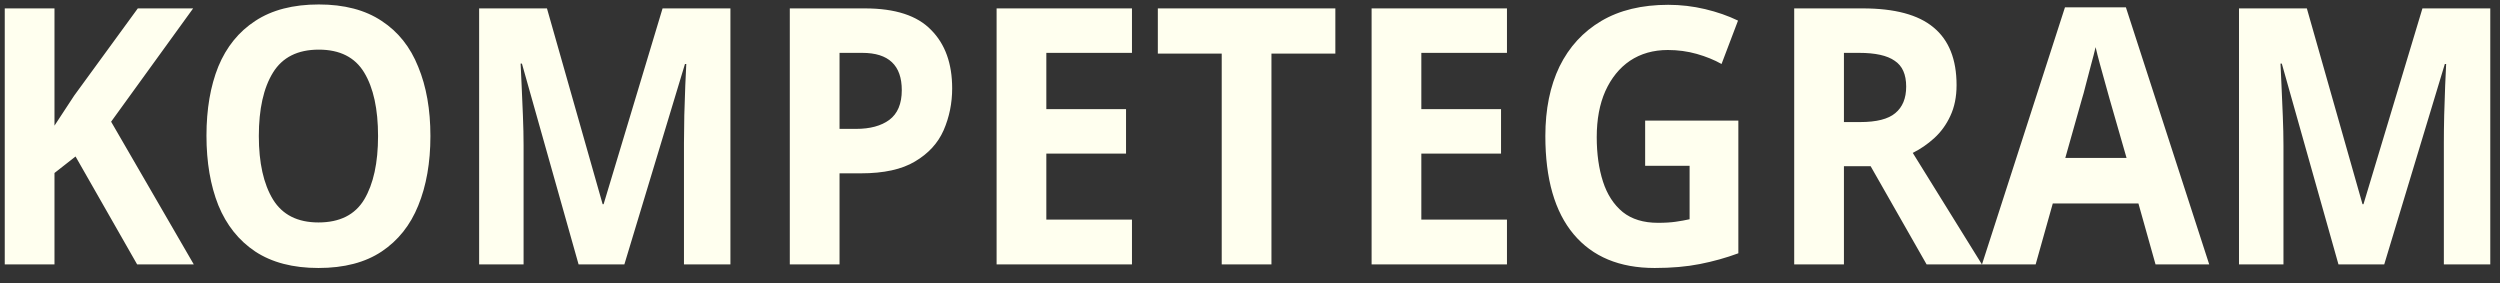<svg width="150" height="17" viewBox="0 0 150 17" fill="none" xmlns="http://www.w3.org/2000/svg">
<rect x="0" y="0" width="150" height="17" fill="#333333" stroke="none"/>
<path d="M11.627 15.864H8.228L4.533 9.389L3.269 10.379V15.864H0.285V0.504H3.269V7.539C3.466 7.238 3.664 6.937 3.861 6.635C4.059 6.334 4.257 6.033 4.454 5.732L8.268 0.504H11.588L6.667 7.302L11.627 15.864ZM25.825 8.163C25.825 9.755 25.581 11.146 25.094 12.336C24.62 13.512 23.889 14.43 22.901 15.09C21.913 15.749 20.648 16.079 19.107 16.079C17.579 16.079 16.314 15.749 15.313 15.09C14.325 14.43 13.587 13.505 13.1 12.315C12.626 11.124 12.388 9.733 12.388 8.141C12.388 6.549 12.626 5.165 13.1 3.989C13.587 2.813 14.325 1.903 15.313 1.257C16.314 0.597 17.585 0.268 19.127 0.268C20.654 0.268 21.913 0.597 22.901 1.257C23.889 1.903 24.62 2.82 25.094 4.011C25.581 5.187 25.825 6.571 25.825 8.163ZM15.53 8.163C15.53 9.769 15.813 11.038 16.38 11.97C16.946 12.888 17.855 13.347 19.107 13.347C20.384 13.347 21.3 12.888 21.853 11.97C22.407 11.038 22.683 9.769 22.683 8.163C22.683 6.542 22.407 5.273 21.853 4.355C21.3 3.437 20.391 2.978 19.127 2.978C17.862 2.978 16.946 3.437 16.38 4.355C15.813 5.273 15.53 6.542 15.53 8.163ZM34.715 15.864L31.316 3.817H31.237C31.25 4.104 31.27 4.534 31.297 5.108C31.323 5.682 31.349 6.298 31.376 6.958C31.402 7.603 31.415 8.191 31.415 8.722V15.864H28.748V0.504H32.818L36.158 12.25H36.217L39.754 0.504H43.825V15.864H41.038V8.593C41.038 8.105 41.045 7.546 41.058 6.915C41.084 6.284 41.104 5.689 41.117 5.13C41.144 4.556 41.163 4.125 41.177 3.839H41.098L37.462 15.864H34.715ZM51.894 0.504C53.712 0.504 55.036 0.935 55.865 1.795C56.709 2.641 57.13 3.81 57.13 5.302C57.13 6.191 56.959 7.03 56.616 7.819C56.274 8.593 55.701 9.217 54.897 9.69C54.107 10.164 53.026 10.4 51.657 10.4H50.372V15.864H47.388V0.504H51.894ZM51.736 3.172H50.372V7.733H51.36C52.203 7.733 52.868 7.553 53.356 7.195C53.856 6.822 54.107 6.227 54.107 5.409C54.107 3.918 53.316 3.172 51.736 3.172ZM67.918 15.864H59.796V0.504H67.918V3.172H62.78V6.549H67.562V9.217H62.78V13.175H67.918V15.864ZM76.287 15.864H73.303V3.215H69.47V0.504H80.121V3.215H76.287V15.864ZM90.418 15.864H82.296V0.504H90.418V3.172H85.28V6.549H90.062V9.217H85.28V13.175H90.418V15.864ZM98.709 7.238H104.301V15.197C103.563 15.47 102.792 15.685 101.989 15.843C101.198 16 100.296 16.079 99.281 16.079C97.174 16.079 95.553 15.405 94.421 14.057C93.288 12.709 92.721 10.744 92.721 8.163C92.721 6.556 93.004 5.165 93.571 3.989C94.15 2.813 94.987 1.903 96.08 1.257C97.174 0.612 98.511 0.289 100.092 0.289C100.843 0.289 101.58 0.375 102.305 0.547C103.029 0.719 103.688 0.949 104.281 1.236L103.293 3.839C102.858 3.595 102.364 3.394 101.811 3.236C101.258 3.079 100.678 3 100.072 3C99.203 3 98.445 3.215 97.799 3.645C97.167 4.075 96.673 4.685 96.317 5.474C95.975 6.248 95.804 7.166 95.804 8.227C95.804 9.231 95.929 10.12 96.179 10.895C96.429 11.669 96.825 12.279 97.365 12.723C97.905 13.154 98.61 13.369 99.479 13.369C99.9 13.369 100.256 13.347 100.546 13.304C100.849 13.261 101.126 13.211 101.376 13.154V9.948H98.709V7.238ZM111.762 0.504C113.686 0.504 115.102 0.884 116.011 1.645C116.933 2.404 117.394 3.559 117.394 5.108C117.394 5.811 117.269 6.427 117.019 6.958C116.781 7.474 116.459 7.919 116.05 8.292C115.655 8.65 115.227 8.944 114.766 9.174L118.915 15.864H115.596L112.237 9.97H110.636V15.864H107.652V0.504H111.762ZM111.545 3.172H110.636V7.324H111.604C112.592 7.324 113.297 7.144 113.719 6.786C114.153 6.427 114.371 5.897 114.371 5.194C114.371 4.463 114.14 3.946 113.679 3.645C113.231 3.329 112.52 3.172 111.545 3.172ZM129.332 15.864L128.305 12.207H123.167L122.139 15.864H118.919L123.898 0.44H127.554L132.553 15.864H129.332ZM126.566 5.904C126.5 5.66 126.414 5.352 126.309 4.979C126.204 4.606 126.098 4.226 125.993 3.839C125.887 3.452 125.802 3.114 125.736 2.828C125.67 3.114 125.578 3.473 125.459 3.903C125.354 4.319 125.248 4.721 125.143 5.108C125.051 5.481 124.978 5.746 124.926 5.904L123.918 9.475H127.593L126.566 5.904ZM140.308 15.864L136.909 3.817H136.83C136.843 4.104 136.863 4.534 136.889 5.108C136.915 5.682 136.942 6.298 136.968 6.958C136.994 7.603 137.008 8.191 137.008 8.722V15.864H134.34V0.504H138.411L141.75 12.25H141.809L145.346 0.504H149.417V15.864H146.631V8.593C146.631 8.105 146.637 7.546 146.651 6.915C146.677 6.284 146.697 5.689 146.71 5.13C146.736 4.556 146.756 4.125 146.769 3.839H146.69L143.054 15.864H140.308Z" fill="#FFFFEF"/>
</svg>
